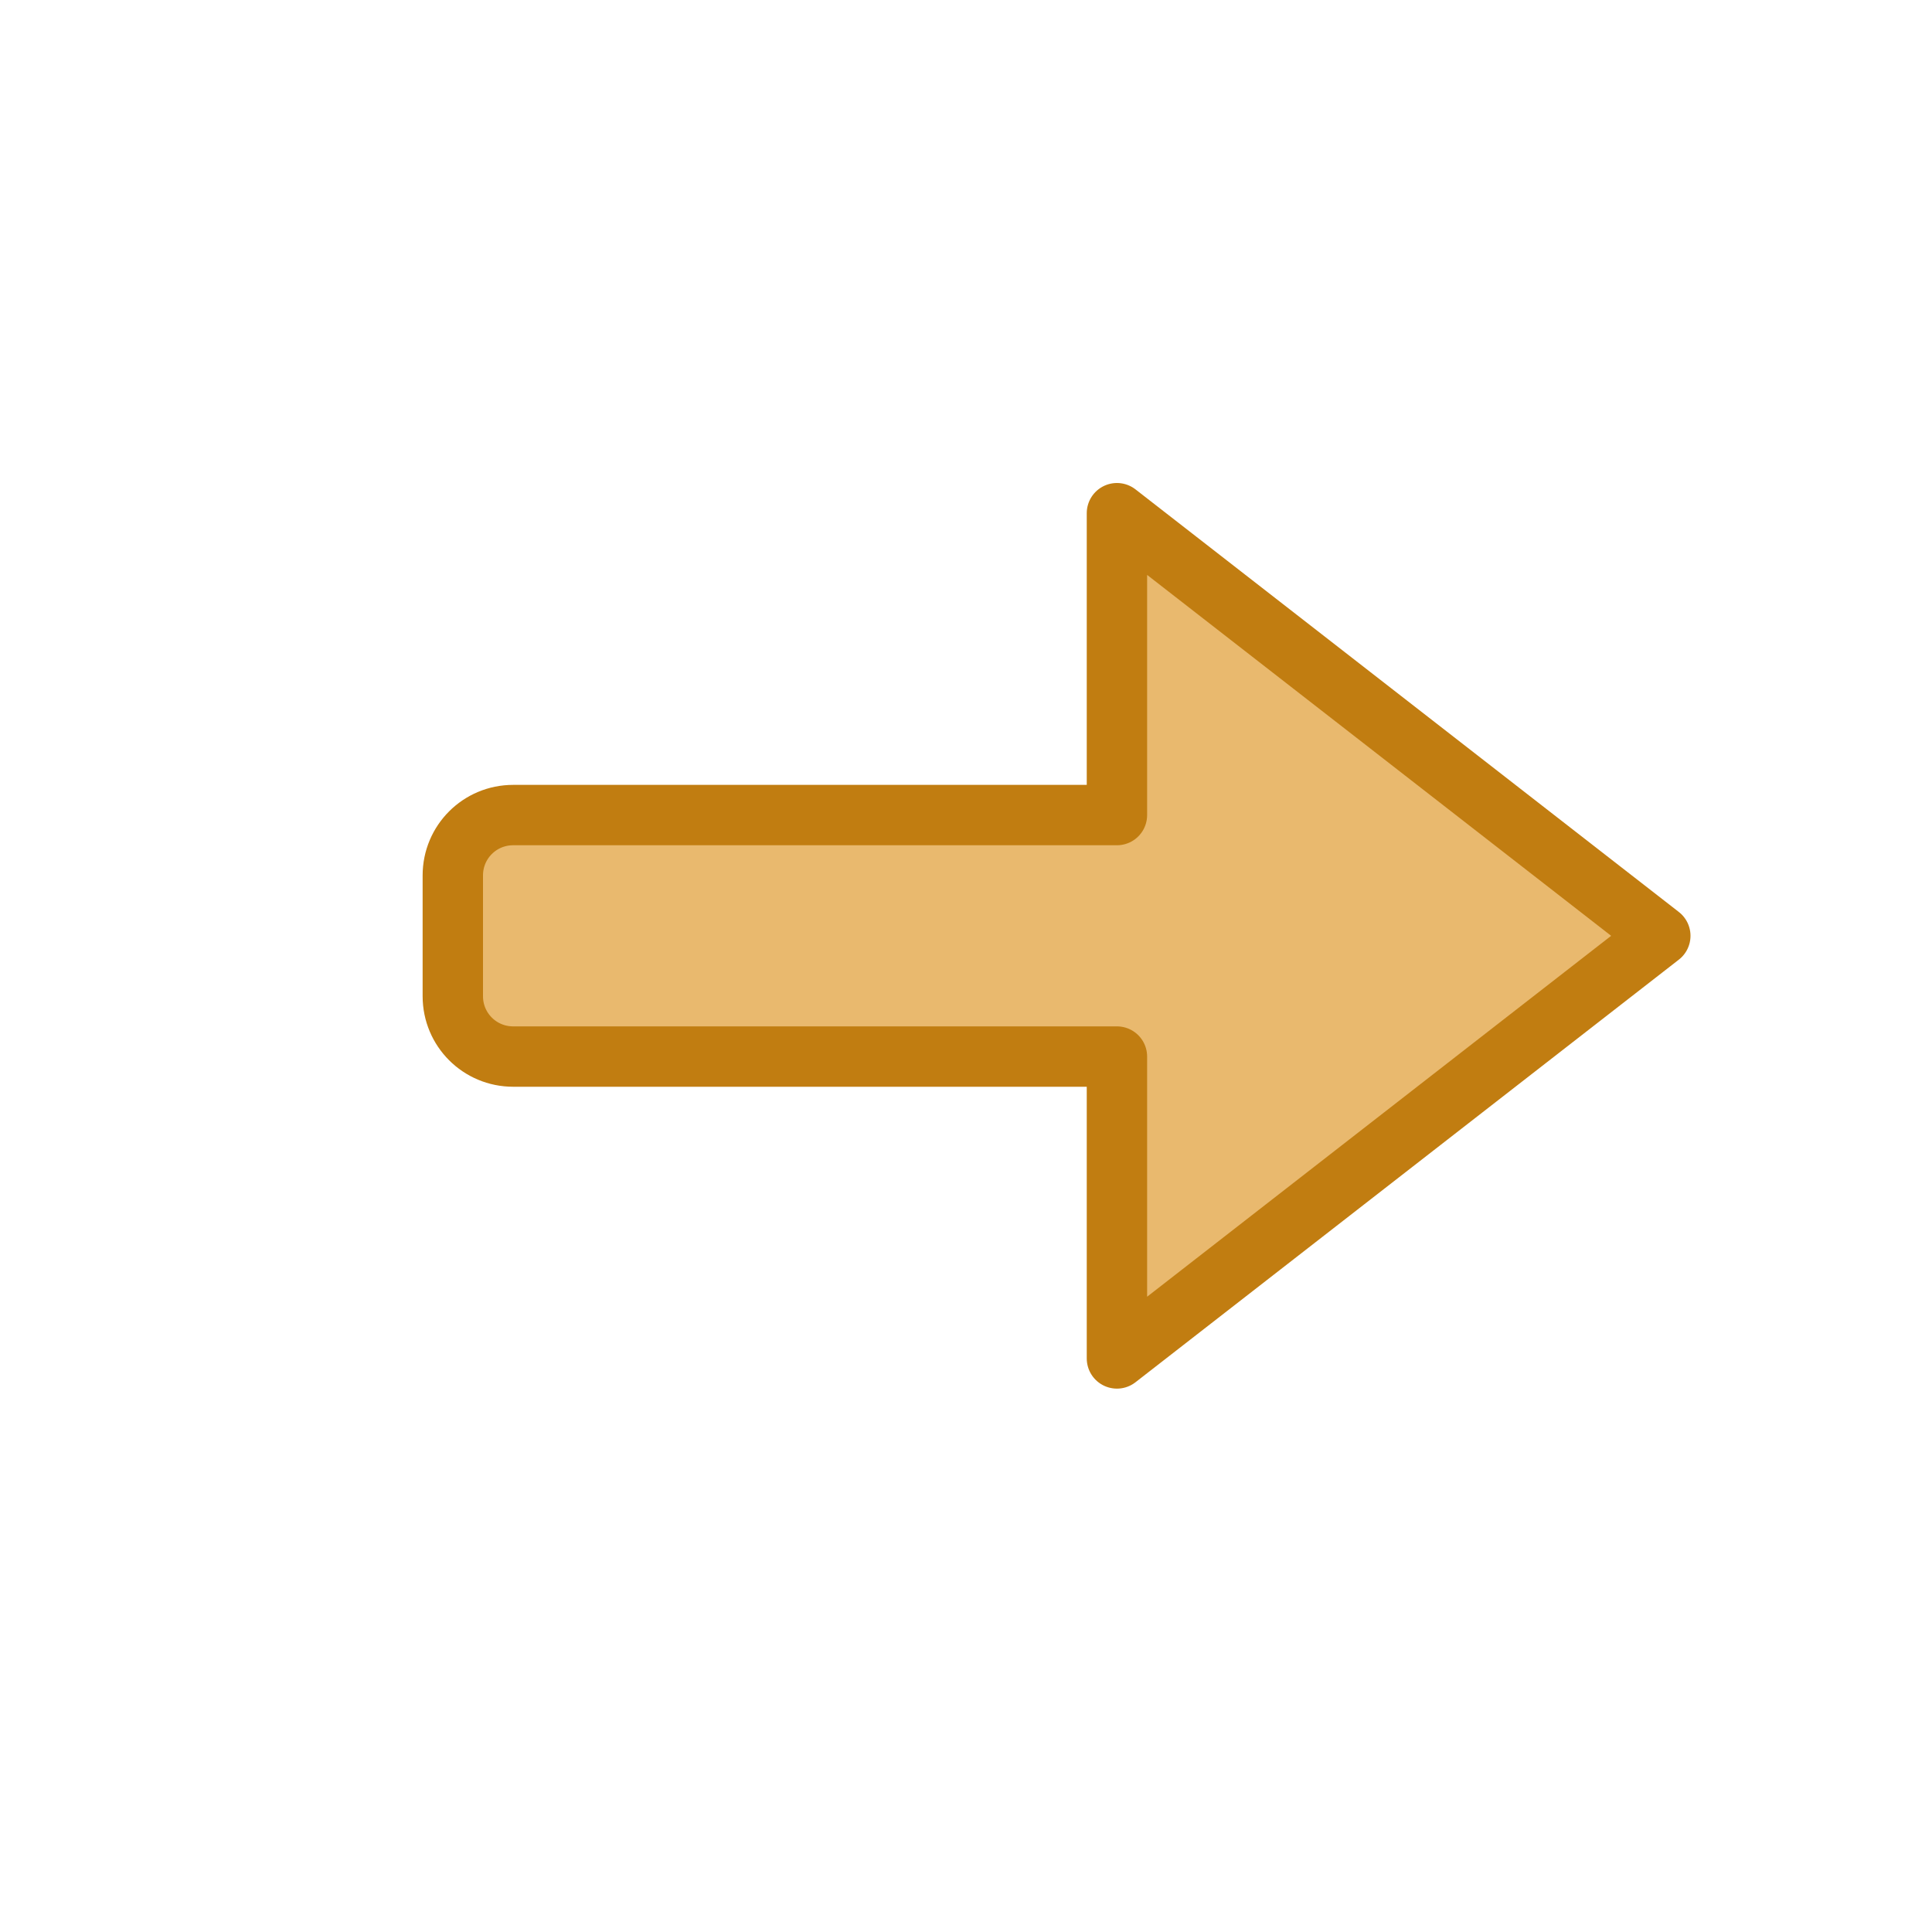 <svg xmlns="http://www.w3.org/2000/svg" xmlns:svg="http://www.w3.org/2000/svg" id="svg5692" width="32" height="32" version="1.1"><g id="layer1"><path id="path2984" fill="#e9b96e" fill-opacity="1" fill-rule="nonzero" stroke="#c17d11" stroke-dasharray="none" stroke-dashoffset="0" stroke-linecap="round" stroke-linejoin="round" stroke-miterlimit="4" stroke-opacity="1" stroke-width="1" d="m 18.5,8.5 0,5 -4.955,0 L 8.5,13.5 c -0.554,0 -1,0.446 -1,1 l 0,2 c 0,0.554 0.446,1 1,1 l 10,0 0,5 9,-7 z" color="#000" display="inline" enable-background="accumulate" overflow="visible" visibility="visible" style="marker:none"/></g></svg>